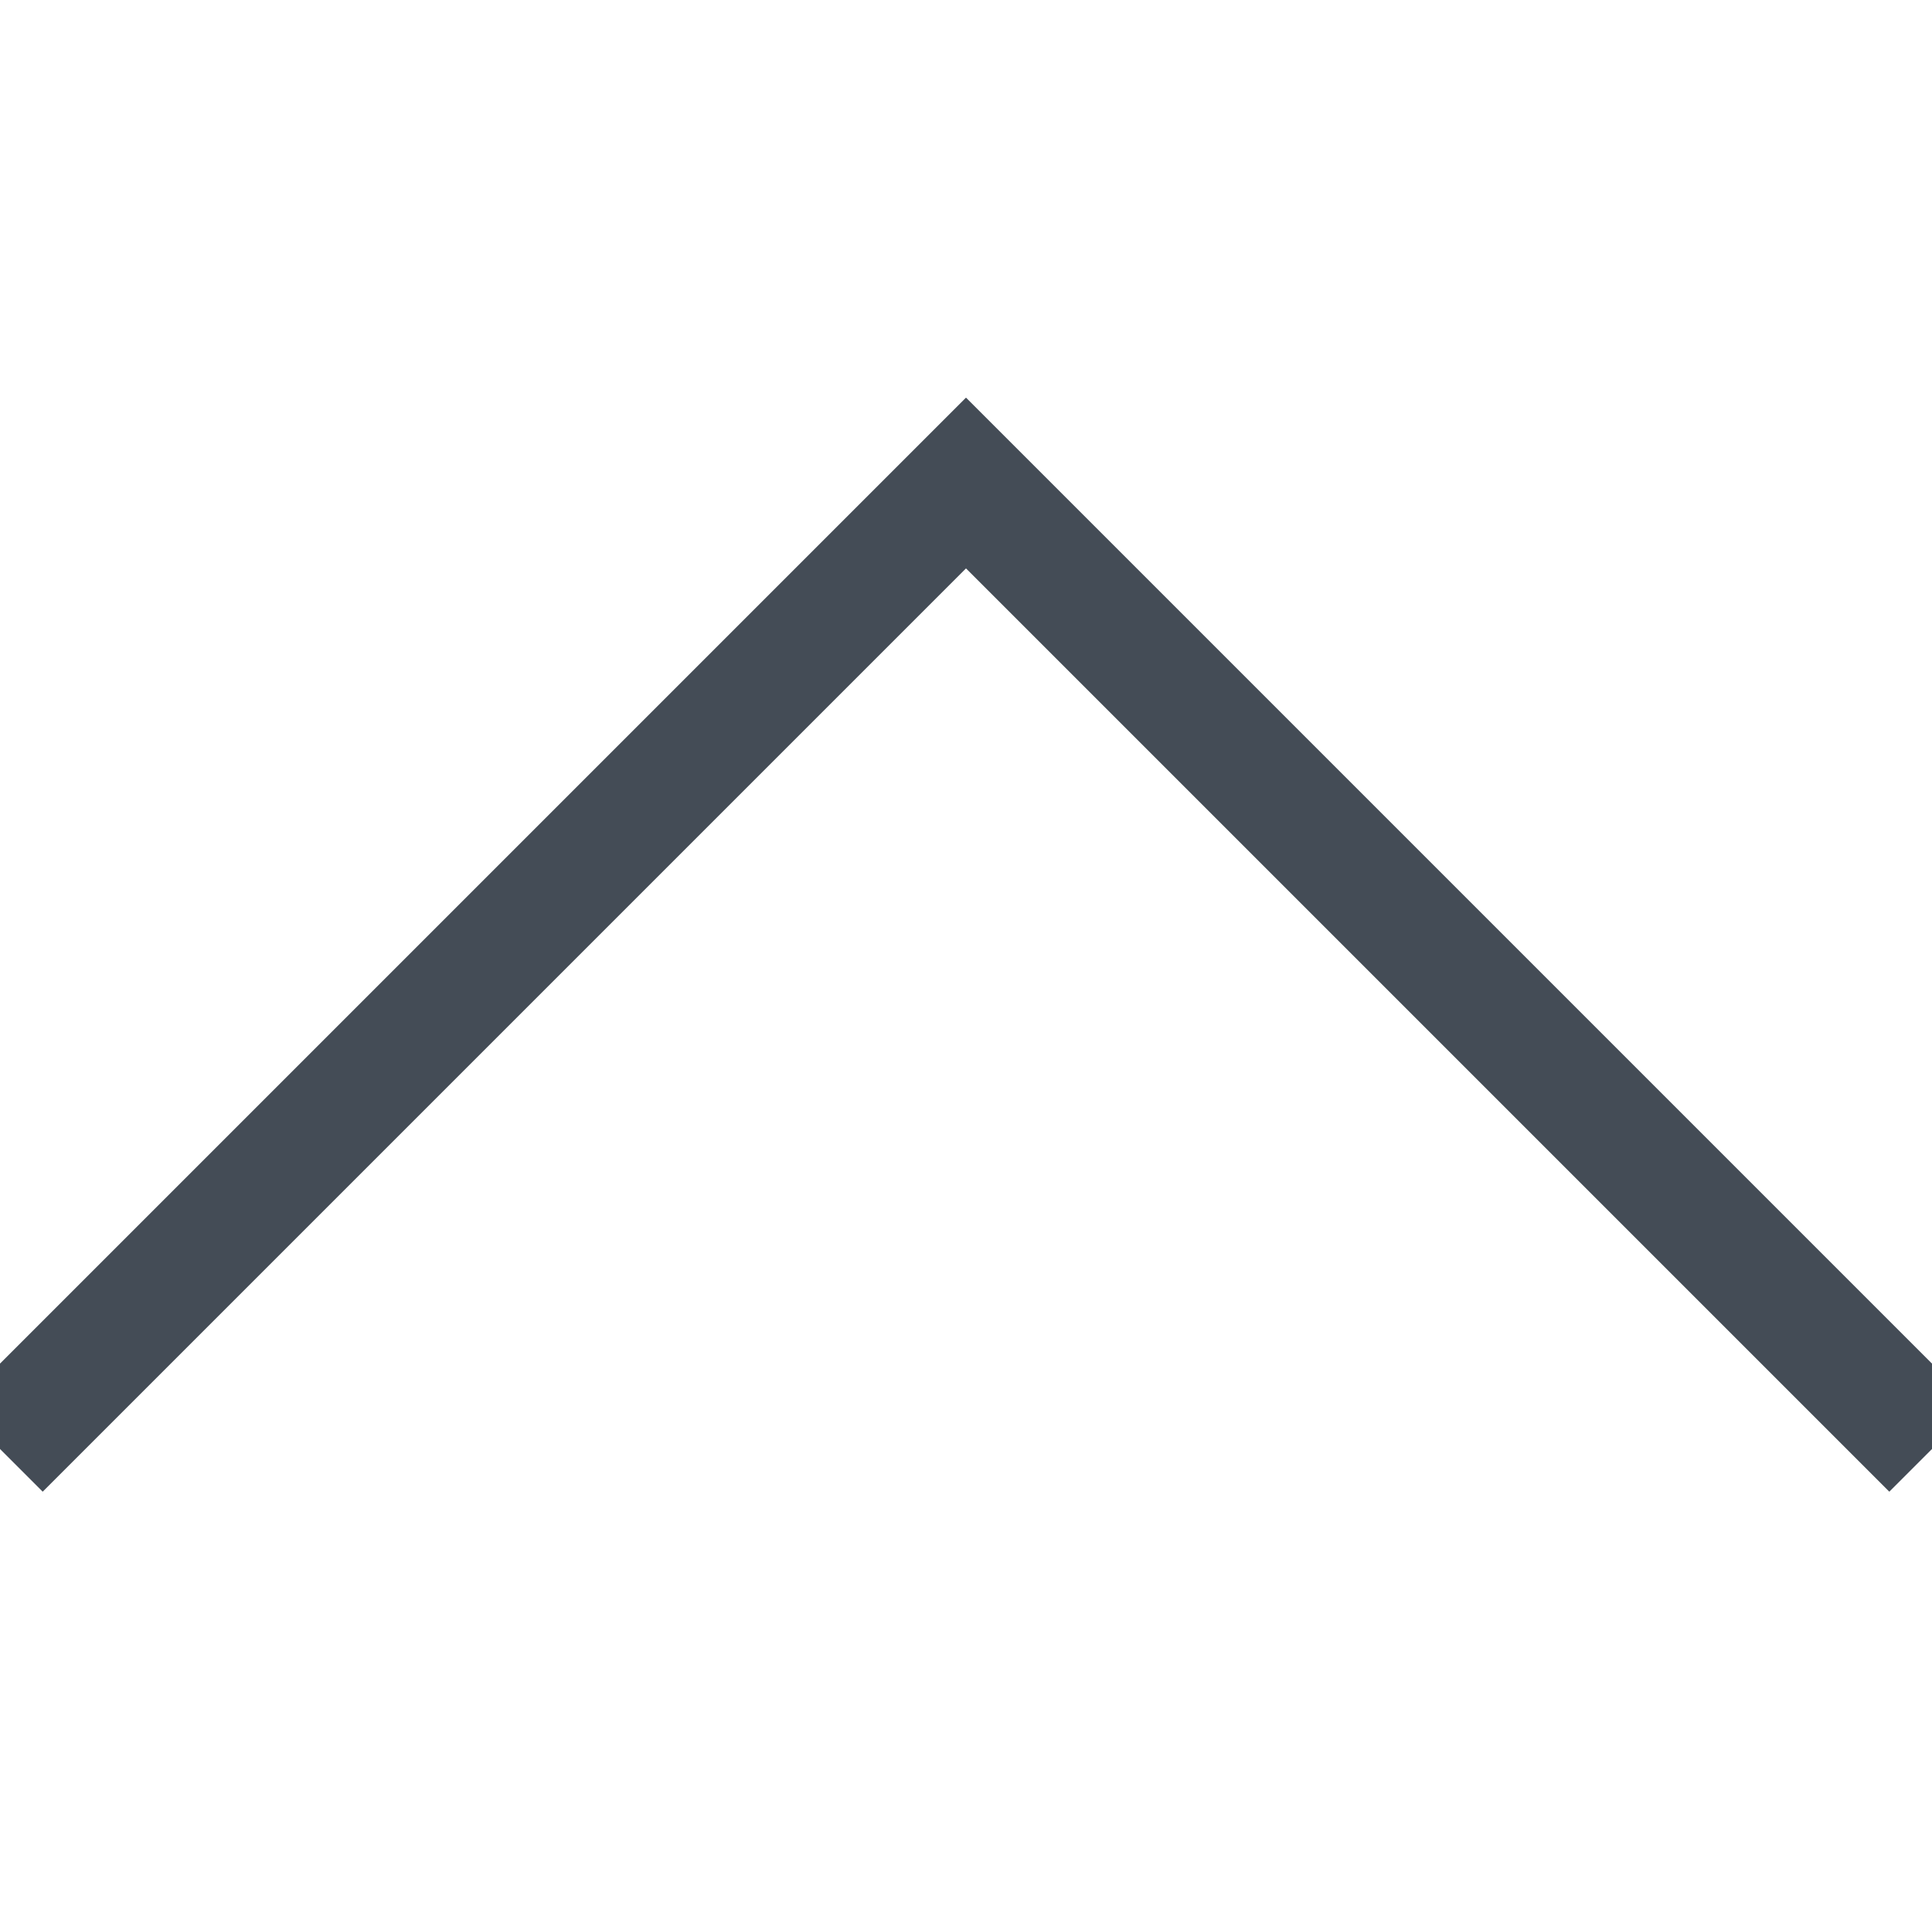 <?xml version="1.0" encoding="UTF-8" standalone="no"?>
<svg xmlns="http://www.w3.org/2000/svg" viewBox="0 0 64 64">
    <path d="M 0 48 L 32 16 L 64 48" stroke-width="4" stroke="#444c56" fill="none"/>
</svg>
